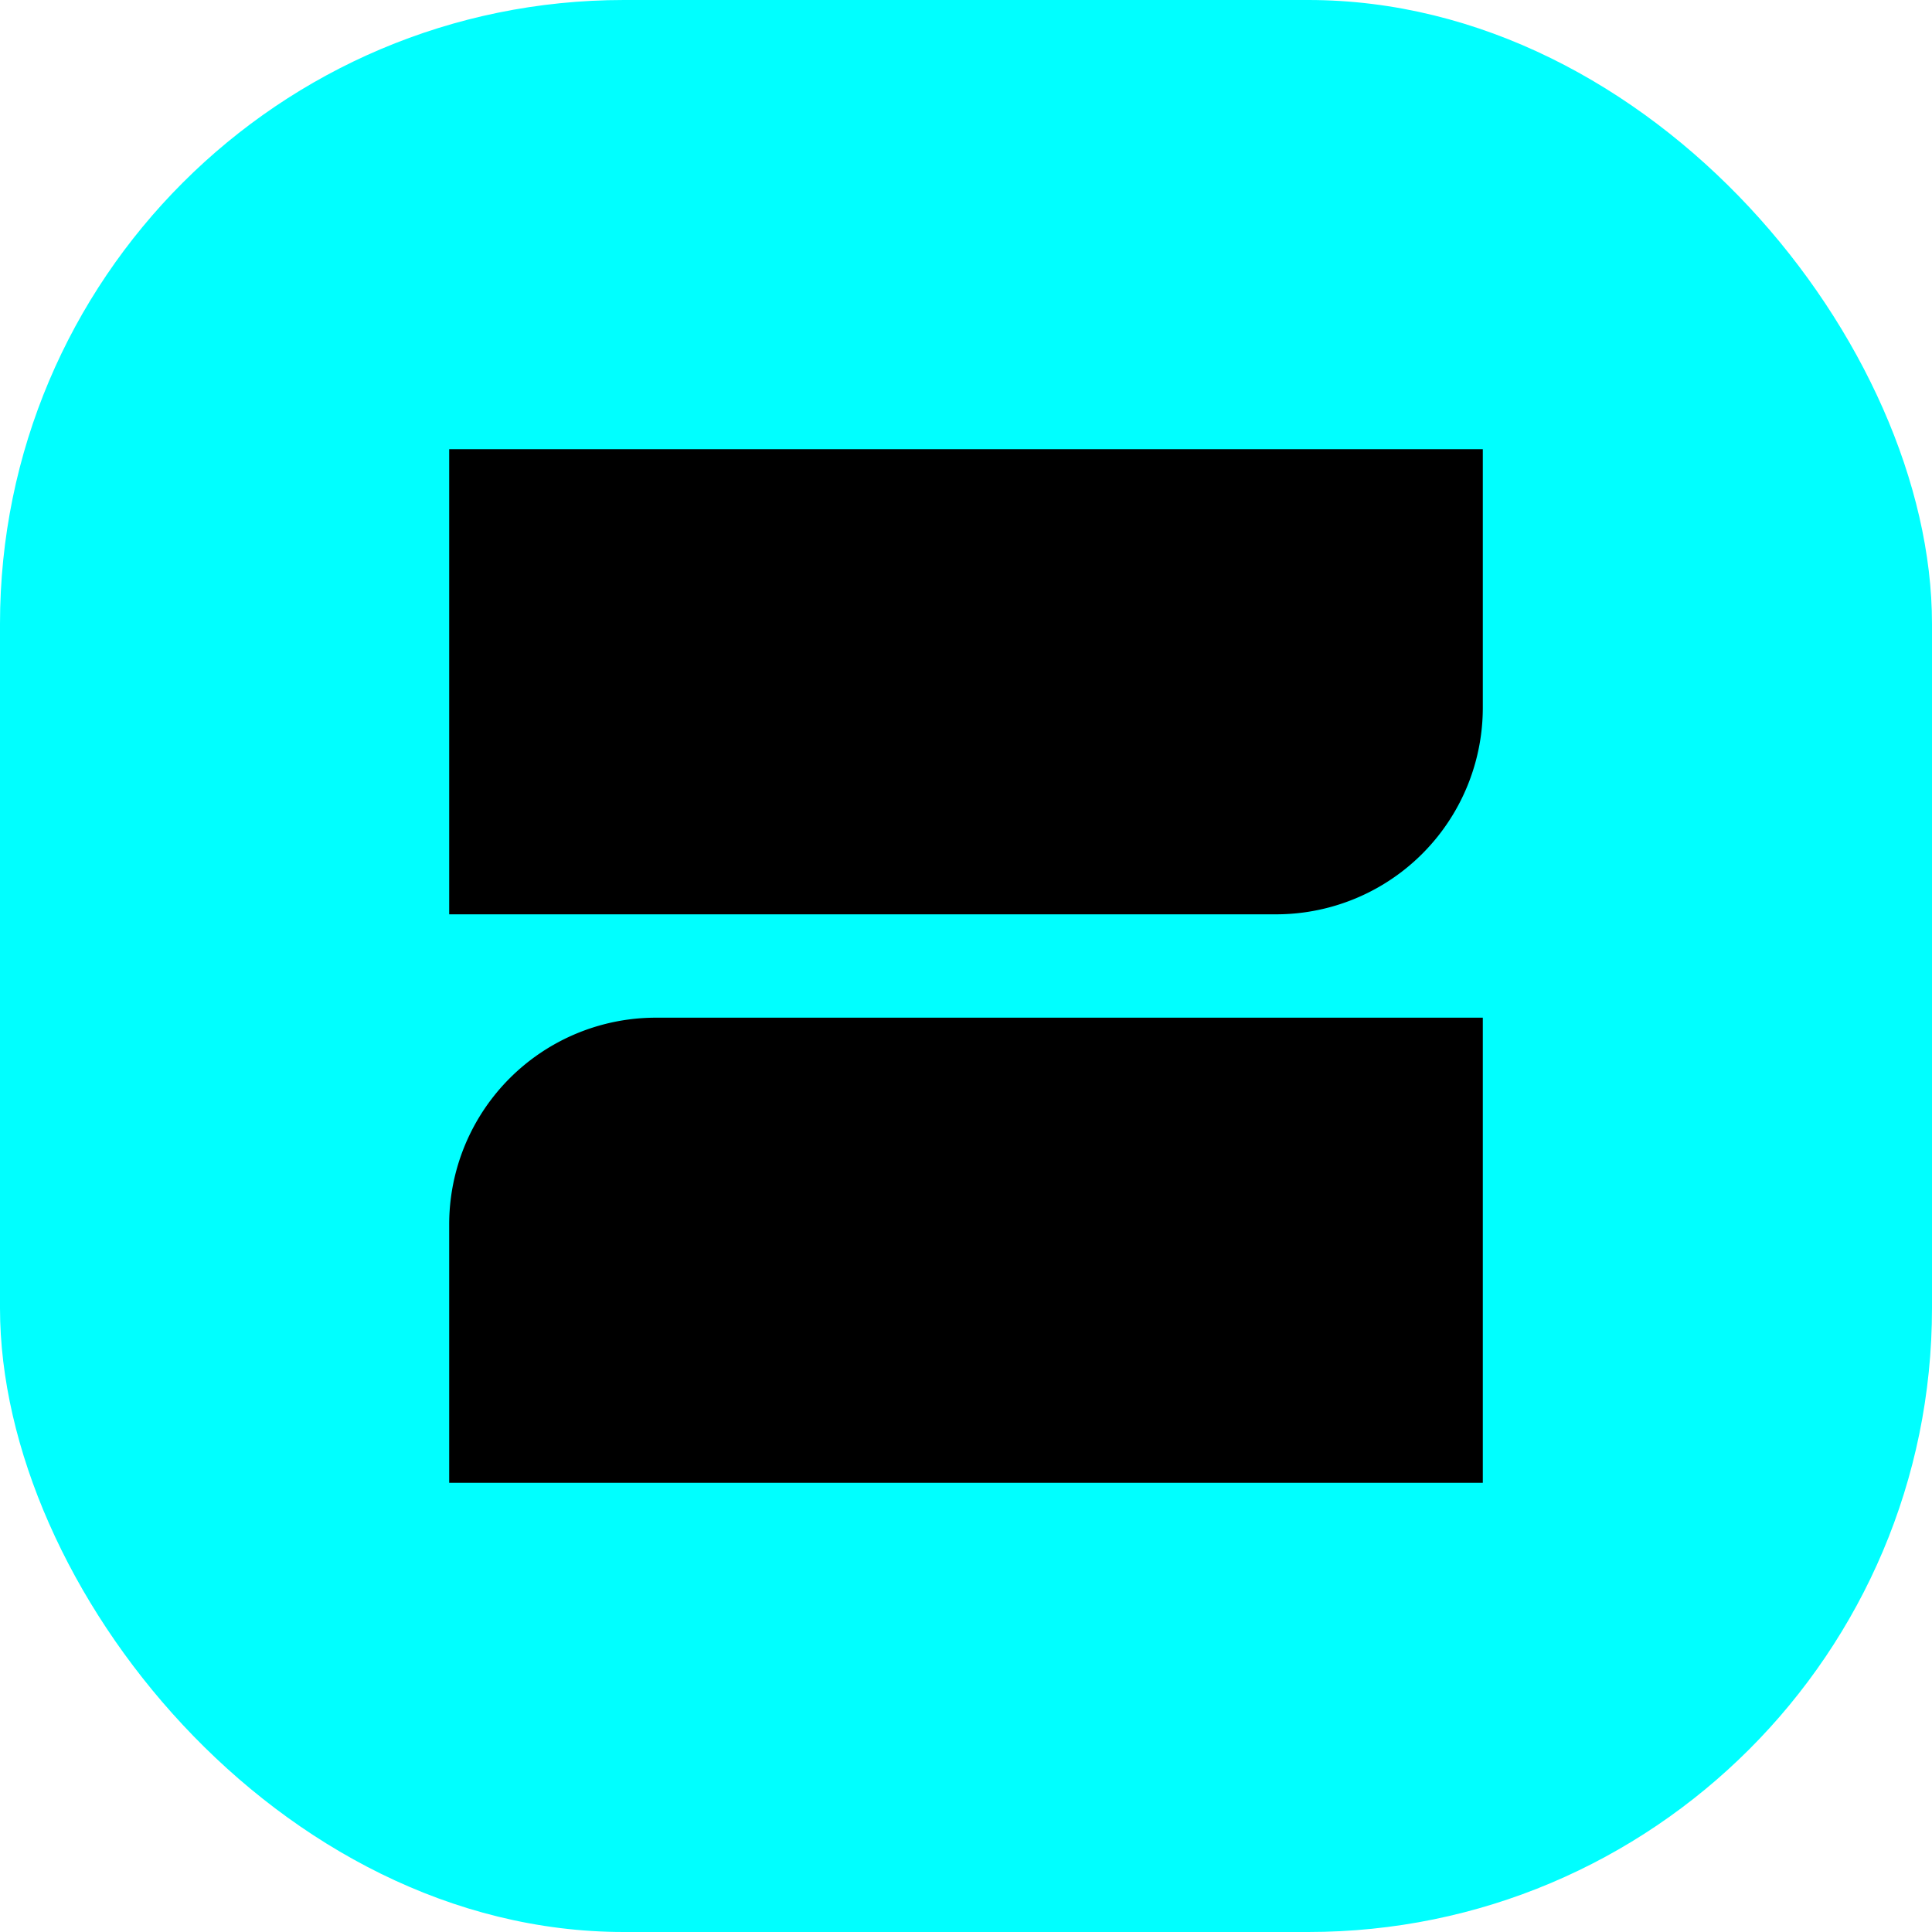 <svg xmlns="http://www.w3.org/2000/svg" width="32" height="32" fill="none" viewBox="0 0 32 32"><rect width="32" height="32" fill="#0FF" rx="10.333"/><path fill="currentColor" d="M7.44 24.56h17.12v-7.704H10.864A3.424 3.424 0 0 0 7.44 20.28zM24.56 7.44H7.44v7.704h13.696a3.424 3.424 0 0 0 3.424-3.424z"/></svg>